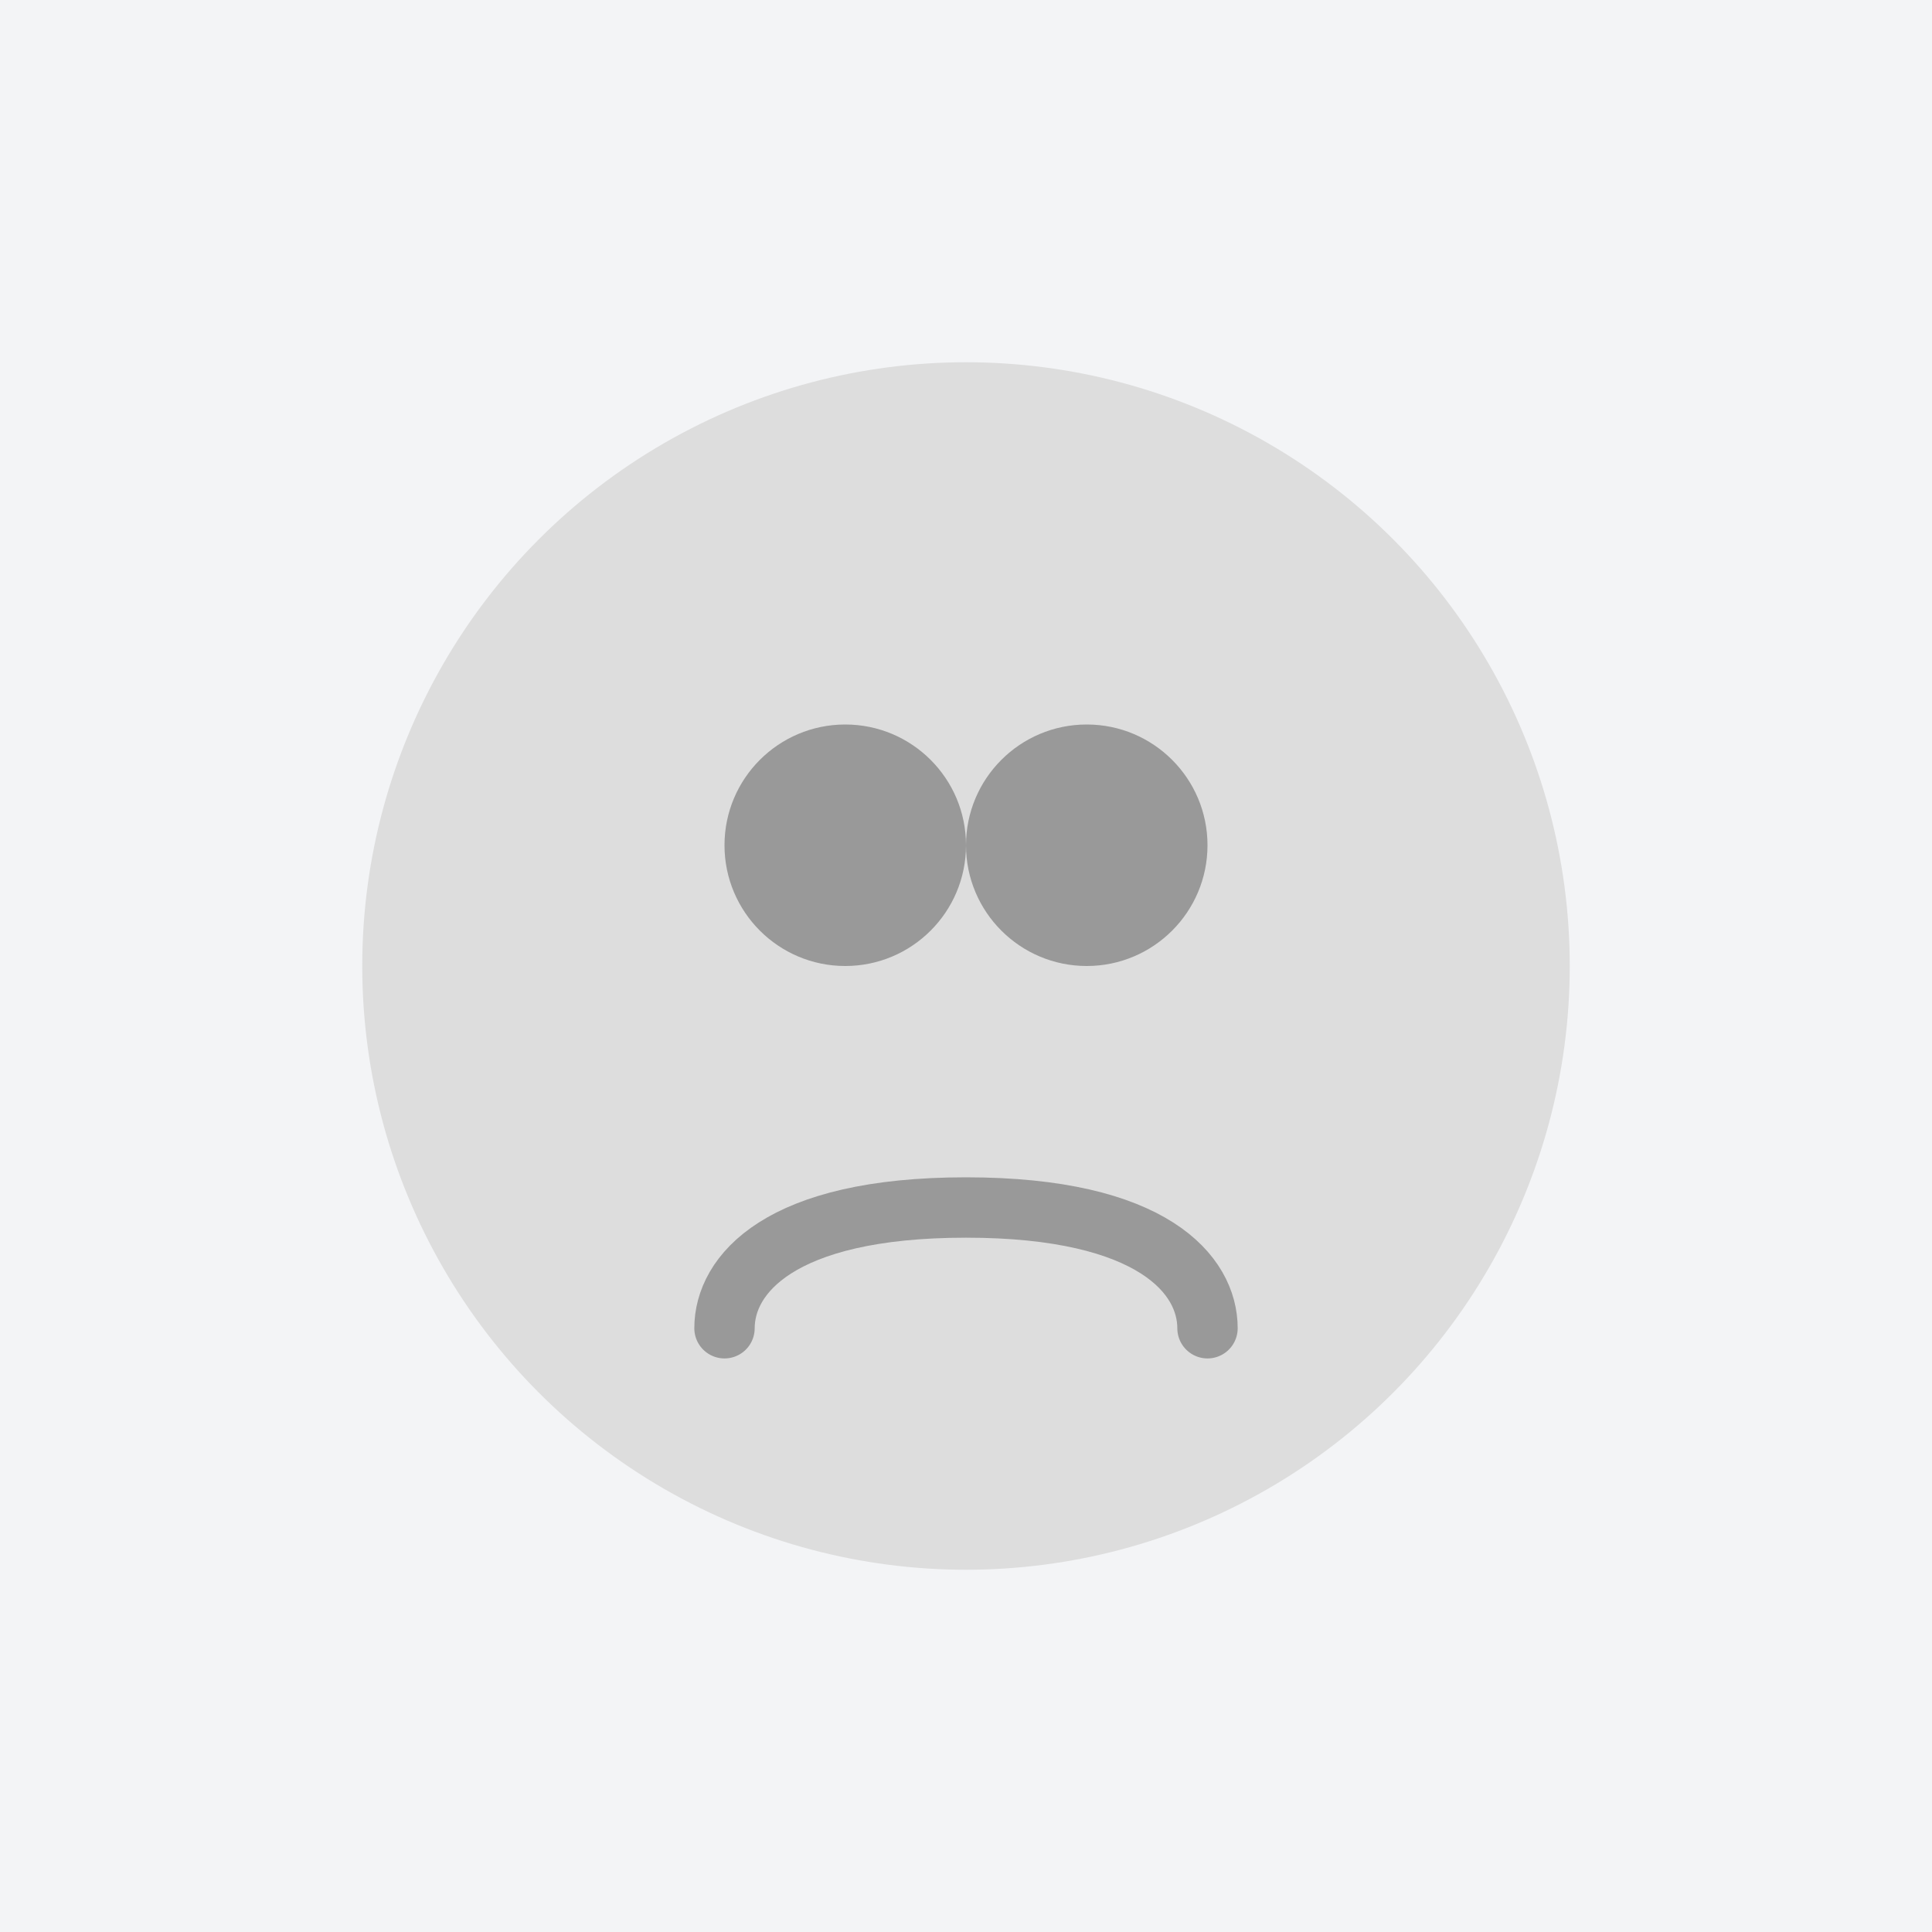 <svg width="64" height="64" viewBox="0 0 64 64" fill="none" xmlns="http://www.w3.org/2000/svg">
<rect width="64" height="64" fill="#F3F4F6"/>
<circle cx="32" cy="32" r="20" fill="#DDDDDD"/>
<circle cx="28" cy="28" r="4" fill="#999999"/>
<circle cx="36" cy="28" r="4" fill="#999999"/>
<path d="M24 44C24 42.243 25.791 40 32 40C38.209 40 40 42.243 40 44" stroke="#999999" stroke-width="2" stroke-linecap="round"/>
</svg>